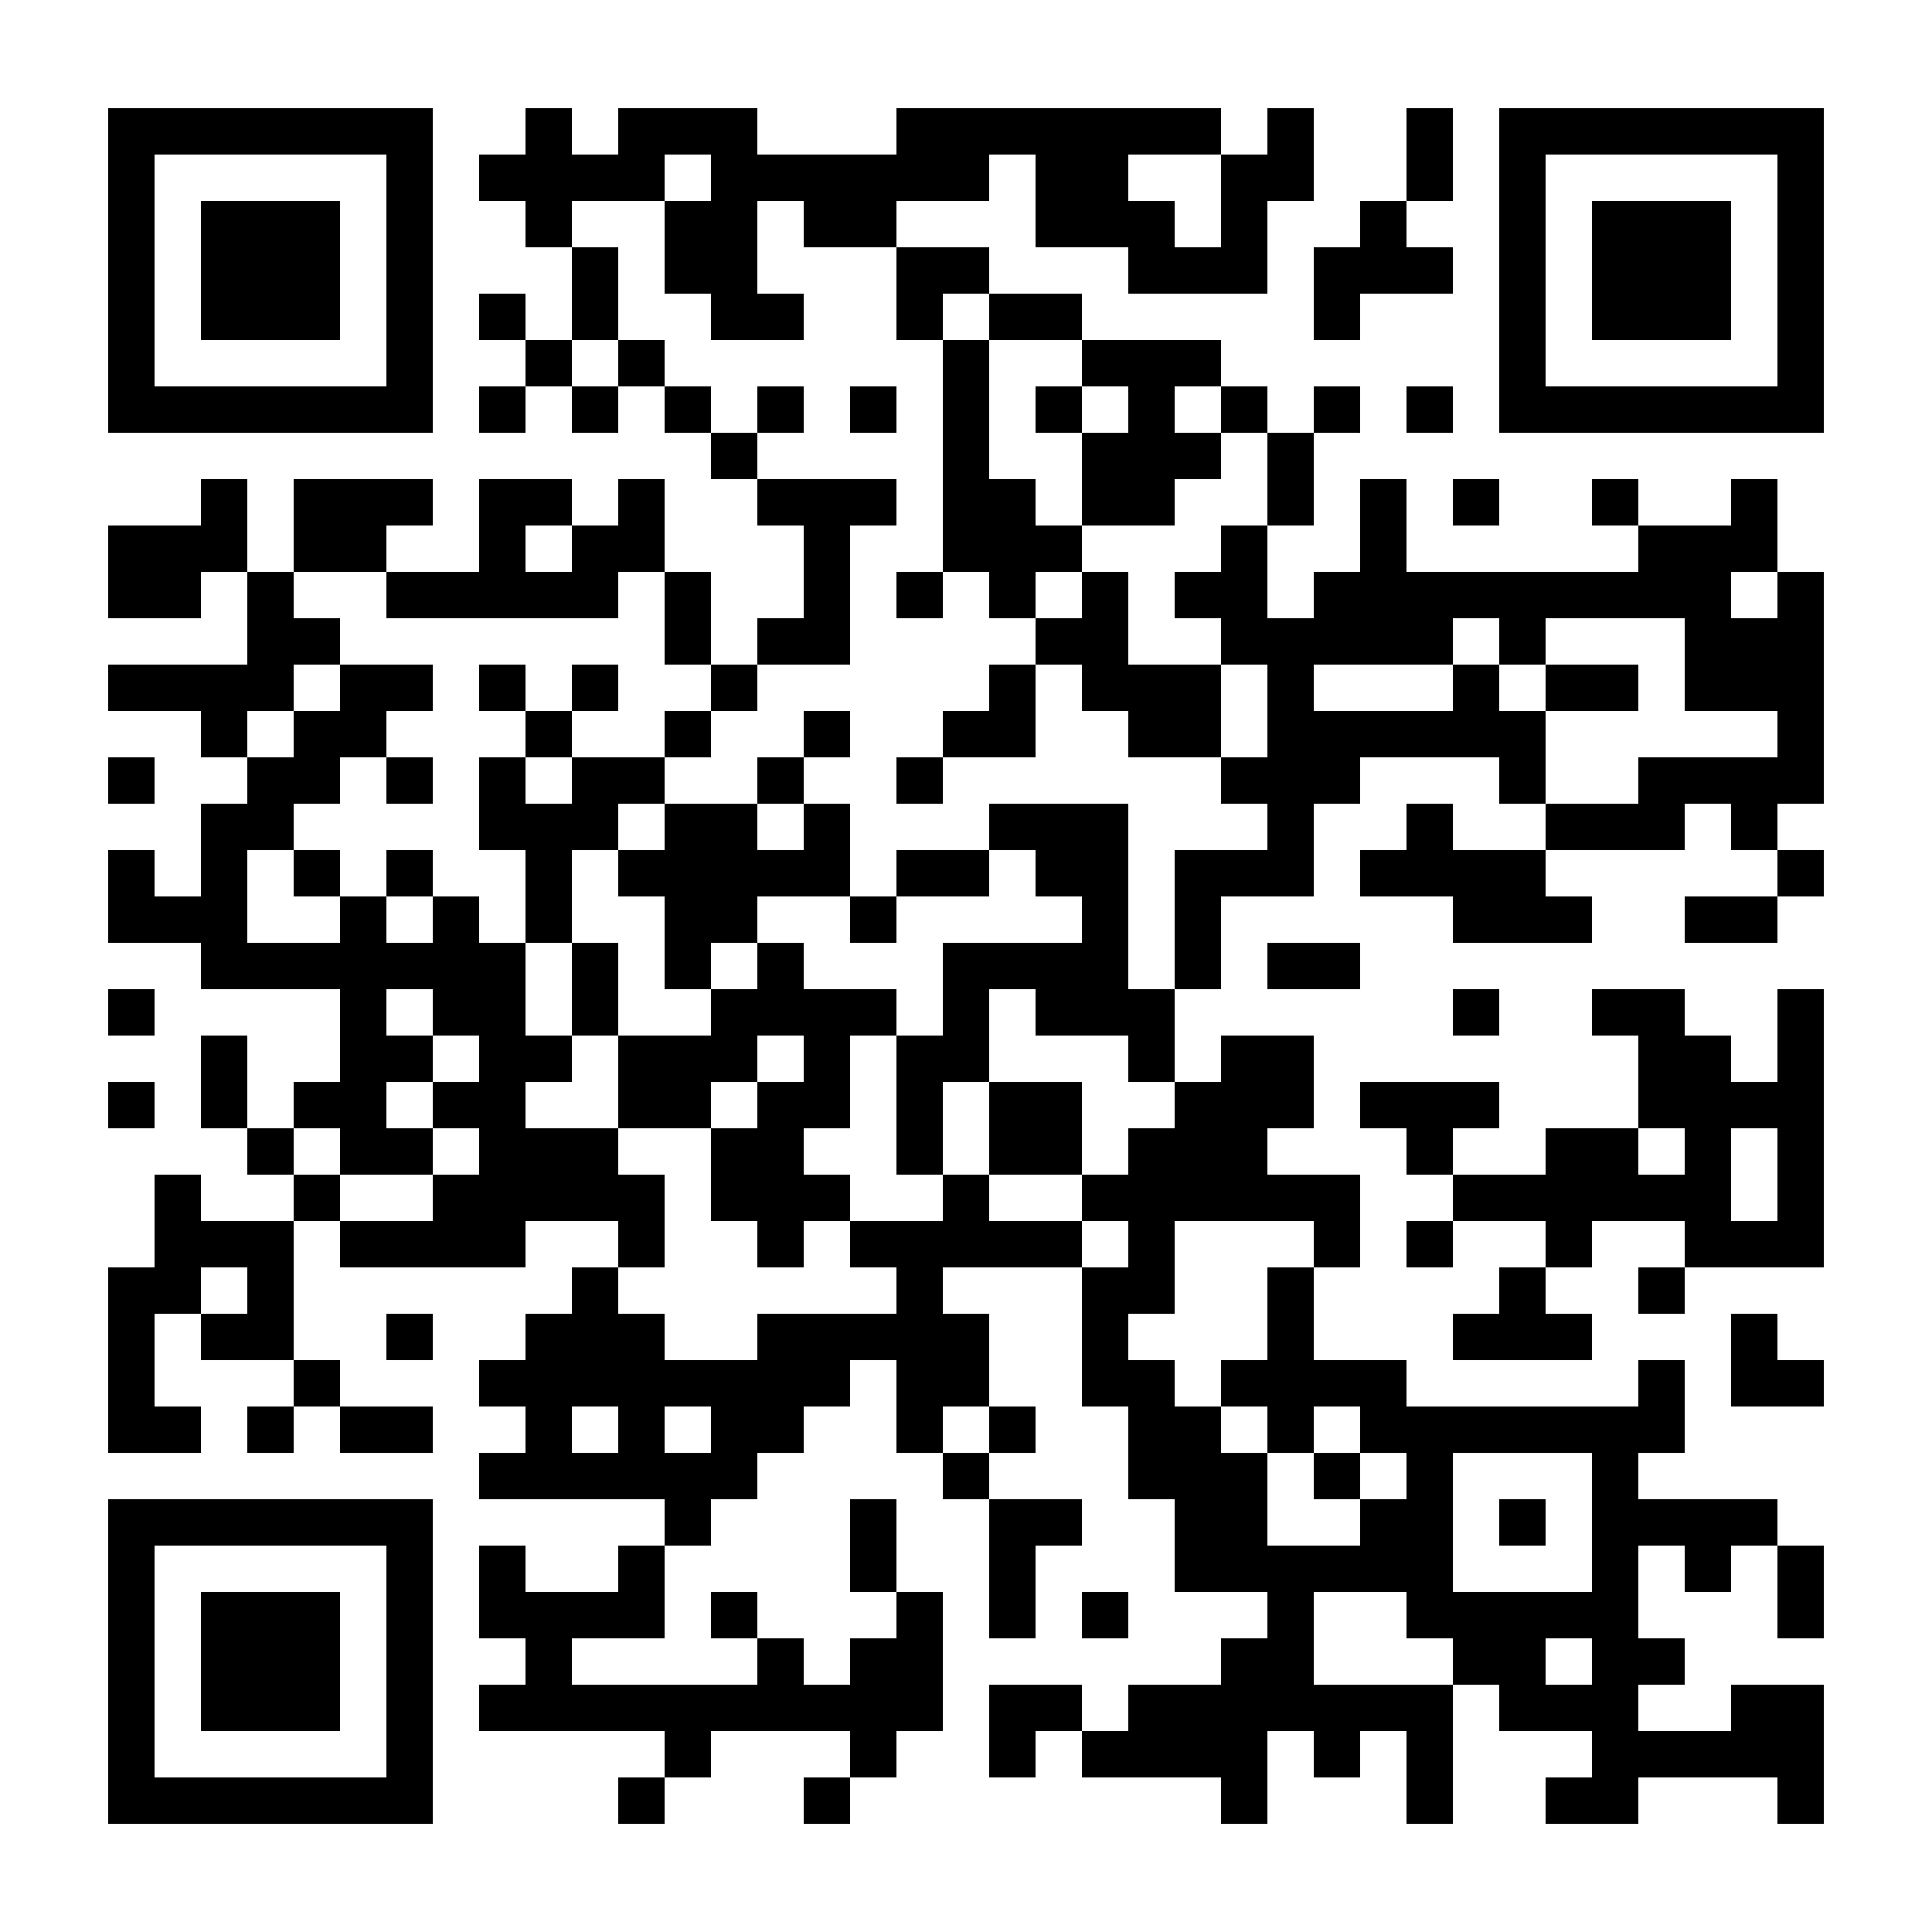 <svg xmlns="http://www.w3.org/2000/svg" viewBox="0 0 500 500"><rect x="0" y="0" width="500" height="500" fill="#808080" stroke="none"/><defs><clipPath id="a"><path d="M28 136h12v12H28zM28 148h12v12H28zM28 172h12v12H28zM28 196h12v12H28zM28 220h12v12H28zM28 232h12v12H28zM28 256h12v12H28zM28 280h12v12H28zM28 328h12v12H28zM28 340h12v12H28zM28 352h12v12H28zM28 364h12v12H28zM40 136h12v12H40zM40 148h12v12H40zM40 172h12v12H40zM40 232h12v12H40zM40 304h12v12H40zM40 316h12v12H40zM40 328h12v12H40zM40 364h12v12H40zM52 124h12v12H52zM52 136h12v12H52zM52 172h12v12H52zM52 184h12v12H52zM52 208h12v12H52zM52 220h12v12H52zM52 232h12v12H52zM52 244h12v12H52zM52 268h12v12H52zM52 280h12v12H52zM52 316h12v12H52zM52 340h12v12H52zM64 148h12v12H64zM64 160h12v12H64zM64 172h12v12H64zM64 196h12v12H64zM64 208h12v12H64zM64 244h12v12H64zM64 292h12v12H64zM64 316h12v12H64zM64 328h12v12H64zM64 340h12v12H64zM64 364h12v12H64zM76 124h12v12H76zM76 136h12v12H76zM76 160h12v12H76zM76 184h12v12H76zM76 196h12v12H76zM76 220h12v12H76zM76 244h12v12H76zM76 280h12v12H76zM76 304h12v12H76zM76 352h12v12H76zM88 124h12v12H88zM88 136h12v12H88zM88 172h12v12H88zM88 184h12v12H88zM88 232h12v12H88zM88 244h12v12H88zM88 256h12v12H88zM88 268h12v12H88zM88 280h12v12H88zM88 292h12v12H88zM88 316h12v12H88zM88 364h12v12H88zM100 124h12v12h-12zM100 148h12v12h-12zM100 172h12v12h-12zM100 196h12v12h-12zM100 220h12v12h-12zM100 244h12v12h-12zM100 268h12v12h-12zM100 292h12v12h-12zM100 316h12v12h-12zM100 340h12v12h-12zM100 364h12v12h-12zM112 148h12v12h-12zM112 232h12v12h-12zM112 244h12v12h-12zM112 256h12v12h-12zM112 280h12v12h-12zM112 304h12v12h-12zM112 316h12v12h-12zM124 40h12v12h-12zM124 76h12v12h-12zM124 100h12v12h-12zM124 124h12v12h-12zM124 136h12v12h-12zM124 148h12v12h-12zM124 172h12v12h-12zM124 196h12v12h-12zM124 208h12v12h-12zM124 244h12v12h-12zM124 256h12v12h-12zM124 268h12v12h-12zM124 280h12v12h-12zM124 292h12v12h-12zM124 304h12v12h-12zM124 316h12v12h-12zM124 352h12v12h-12zM124 376h12v12h-12zM124 400h12v12h-12zM124 412h12v12h-12zM124 436h12v12h-12zM136 28h12v12h-12zM136 40h12v12h-12zM136 52h12v12h-12zM136 88h12v12h-12zM136 124h12v12h-12zM136 148h12v12h-12zM136 184h12v12h-12zM136 208h12v12h-12zM136 220h12v12h-12zM136 232h12v12h-12zM136 268h12v12h-12zM136 292h12v12h-12zM136 304h12v12h-12zM136 340h12v12h-12zM136 352h12v12h-12zM136 364h12v12h-12zM136 376h12v12h-12zM136 412h12v12h-12zM136 424h12v12h-12zM136 436h12v12h-12zM148 40h12v12h-12zM148 64h12v12h-12zM148 76h12v12h-12zM148 100h12v12h-12zM148 136h12v12h-12zM148 148h12v12h-12zM148 172h12v12h-12zM148 196h12v12h-12zM148 208h12v12h-12zM148 244h12v12h-12zM148 256h12v12h-12zM148 292h12v12h-12zM148 304h12v12h-12zM148 328h12v12h-12zM148 340h12v12h-12zM148 352h12v12h-12zM148 376h12v12h-12zM148 412h12v12h-12zM148 436h12v12h-12zM160 28h12v12h-12zM160 40h12v12h-12zM160 88h12v12h-12zM160 124h12v12h-12zM160 136h12v12h-12zM160 196h12v12h-12zM160 220h12v12h-12zM160 268h12v12h-12zM160 280h12v12h-12zM160 304h12v12h-12zM160 316h12v12h-12zM160 340h12v12h-12zM160 352h12v12h-12zM160 364h12v12h-12zM160 376h12v12h-12zM160 400h12v12h-12zM160 412h12v12h-12zM160 436h12v12h-12zM160 460h12v12h-12zM172 28h12v12h-12zM172 52h12v12h-12zM172 64h12v12h-12zM172 100h12v12h-12zM172 148h12v12h-12zM172 160h12v12h-12zM172 184h12v12h-12zM172 208h12v12h-12zM172 220h12v12h-12zM172 232h12v12h-12zM172 244h12v12h-12zM172 268h12v12h-12zM172 280h12v12h-12zM172 352h12v12h-12zM172 376h12v12h-12zM172 388h12v12h-12zM172 436h12v12h-12zM172 448h12v12h-12zM184 28h12v12h-12zM184 40h12v12h-12zM184 52h12v12h-12zM184 64h12v12h-12zM184 76h12v12h-12zM184 112h12v12h-12zM184 172h12v12h-12zM184 208h12v12h-12zM184 220h12v12h-12zM184 232h12v12h-12zM184 256h12v12h-12zM184 268h12v12h-12zM184 292h12v12h-12zM184 304h12v12h-12zM184 352h12v12h-12zM184 364h12v12h-12zM184 376h12v12h-12zM184 412h12v12h-12zM184 436h12v12h-12zM196 40h12v12h-12zM196 76h12v12h-12zM196 100h12v12h-12zM196 124h12v12h-12zM196 160h12v12h-12zM196 196h12v12h-12zM196 220h12v12h-12zM196 244h12v12h-12zM196 256h12v12h-12zM196 280h12v12h-12zM196 292h12v12h-12zM196 304h12v12h-12zM196 316h12v12h-12zM196 340h12v12h-12zM196 352h12v12h-12zM196 364h12v12h-12zM196 424h12v12h-12zM196 436h12v12h-12zM208 40h12v12h-12zM208 52h12v12h-12zM208 124h12v12h-12zM208 136h12v12h-12zM208 148h12v12h-12zM208 160h12v12h-12zM208 184h12v12h-12zM208 208h12v12h-12zM208 220h12v12h-12zM208 256h12v12h-12zM208 268h12v12h-12zM208 280h12v12h-12zM208 304h12v12h-12zM208 340h12v12h-12zM208 352h12v12h-12zM208 436h12v12h-12zM208 460h12v12h-12zM220 40h12v12h-12zM220 52h12v12h-12zM220 100h12v12h-12zM220 124h12v12h-12zM220 232h12v12h-12zM220 256h12v12h-12zM220 316h12v12h-12zM220 340h12v12h-12zM220 388h12v12h-12zM220 400h12v12h-12zM220 424h12v12h-12zM220 436h12v12h-12zM220 448h12v12h-12zM232 28h12v12h-12zM232 40h12v12h-12zM232 64h12v12h-12zM232 76h12v12h-12zM232 148h12v12h-12zM232 196h12v12h-12zM232 220h12v12h-12zM232 268h12v12h-12zM232 280h12v12h-12zM232 292h12v12h-12zM232 316h12v12h-12zM232 328h12v12h-12zM232 340h12v12h-12zM232 352h12v12h-12zM232 364h12v12h-12zM232 412h12v12h-12zM232 424h12v12h-12zM232 436h12v12h-12zM244 28h12v12h-12zM244 40h12v12h-12zM244 64h12v12h-12zM244 88h12v12h-12zM244 100h12v12h-12zM244 112h12v12h-12zM244 124h12v12h-12zM244 136h12v12h-12zM244 184h12v12h-12zM244 220h12v12h-12zM244 244h12v12h-12zM244 256h12v12h-12zM244 268h12v12h-12zM244 304h12v12h-12zM244 316h12v12h-12zM244 340h12v12h-12zM244 352h12v12h-12zM244 376h12v12h-12zM256 28h12v12h-12zM256 76h12v12h-12zM256 124h12v12h-12zM256 136h12v12h-12zM256 148h12v12h-12zM256 172h12v12h-12zM256 184h12v12h-12zM256 208h12v12h-12zM256 244h12v12h-12zM256 280h12v12h-12zM256 292h12v12h-12zM256 316h12v12h-12zM256 364h12v12h-12zM256 388h12v12h-12zM256 400h12v12h-12zM256 412h12v12h-12zM256 436h12v12h-12zM256 448h12v12h-12zM268 28h12v12h-12zM268 40h12v12h-12zM268 52h12v12h-12zM268 76h12v12h-12zM268 100h12v12h-12zM268 136h12v12h-12zM268 160h12v12h-12zM268 208h12v12h-12zM268 220h12v12h-12zM268 244h12v12h-12zM268 256h12v12h-12zM268 280h12v12h-12zM268 292h12v12h-12zM268 316h12v12h-12zM268 388h12v12h-12zM268 436h12v12h-12zM280 28h12v12h-12zM280 40h12v12h-12zM280 52h12v12h-12zM280 88h12v12h-12zM280 112h12v12h-12zM280 124h12v12h-12zM280 148h12v12h-12zM280 160h12v12h-12zM280 172h12v12h-12zM280 208h12v12h-12zM280 220h12v12h-12zM280 232h12v12h-12zM280 244h12v12h-12zM280 256h12v12h-12zM280 304h12v12h-12zM280 328h12v12h-12zM280 340h12v12h-12zM280 352h12v12h-12zM280 412h12v12h-12zM280 448h12v12h-12zM292 28h12v12h-12zM292 52h12v12h-12zM292 64h12v12h-12zM292 88h12v12h-12zM292 100h12v12h-12zM292 112h12v12h-12zM292 124h12v12h-12zM292 172h12v12h-12zM292 184h12v12h-12zM292 256h12v12h-12zM292 268h12v12h-12zM292 292h12v12h-12zM292 304h12v12h-12zM292 316h12v12h-12zM292 328h12v12h-12zM292 352h12v12h-12zM292 364h12v12h-12zM292 376h12v12h-12zM292 436h12v12h-12zM292 448h12v12h-12zM304 28h12v12h-12zM304 64h12v12h-12zM304 88h12v12h-12zM304 112h12v12h-12zM304 148h12v12h-12zM304 172h12v12h-12zM304 184h12v12h-12zM304 220h12v12h-12zM304 232h12v12h-12zM304 244h12v12h-12zM304 280h12v12h-12zM304 292h12v12h-12zM304 304h12v12h-12zM304 364h12v12h-12zM304 376h12v12h-12zM304 388h12v12h-12zM304 400h12v12h-12zM304 436h12v12h-12zM304 448h12v12h-12zM316 40h12v12h-12zM316 52h12v12h-12zM316 64h12v12h-12zM316 100h12v12h-12zM316 136h12v12h-12zM316 148h12v12h-12zM316 160h12v12h-12zM316 196h12v12h-12zM316 220h12v12h-12zM316 268h12v12h-12zM316 280h12v12h-12zM316 292h12v12h-12zM316 304h12v12h-12zM316 352h12v12h-12zM316 376h12v12h-12zM316 388h12v12h-12zM316 400h12v12h-12zM316 424h12v12h-12zM316 436h12v12h-12zM316 448h12v12h-12zM316 460h12v12h-12zM328 28h12v12h-12zM328 40h12v12h-12zM328 112h12v12h-12zM328 124h12v12h-12zM328 160h12v12h-12zM328 172h12v12h-12zM328 184h12v12h-12zM328 196h12v12h-12zM328 208h12v12h-12zM328 220h12v12h-12zM328 244h12v12h-12zM328 268h12v12h-12zM328 280h12v12h-12zM328 304h12v12h-12zM328 328h12v12h-12zM328 340h12v12h-12zM328 352h12v12h-12zM328 364h12v12h-12zM328 400h12v12h-12zM328 412h12v12h-12zM328 424h12v12h-12zM328 436h12v12h-12zM340 64h12v12h-12zM340 76h12v12h-12zM340 100h12v12h-12zM340 148h12v12h-12zM340 160h12v12h-12zM340 184h12v12h-12zM340 196h12v12h-12zM340 244h12v12h-12zM340 304h12v12h-12zM340 316h12v12h-12zM340 352h12v12h-12zM340 376h12v12h-12zM340 400h12v12h-12zM340 436h12v12h-12zM340 448h12v12h-12zM352 52h12v12h-12zM352 64h12v12h-12zM352 124h12v12h-12zM352 136h12v12h-12zM352 148h12v12h-12zM352 160h12v12h-12zM352 184h12v12h-12zM352 220h12v12h-12zM352 280h12v12h-12zM352 352h12v12h-12zM352 364h12v12h-12zM352 388h12v12h-12zM352 400h12v12h-12zM352 436h12v12h-12zM364 28h12v12h-12zM364 40h12v12h-12zM364 64h12v12h-12zM364 100h12v12h-12zM364 148h12v12h-12zM364 160h12v12h-12zM364 184h12v12h-12zM364 208h12v12h-12zM364 220h12v12h-12zM364 280h12v12h-12zM364 292h12v12h-12zM364 316h12v12h-12zM364 364h12v12h-12zM364 376h12v12h-12zM364 388h12v12h-12zM364 400h12v12h-12zM364 412h12v12h-12zM364 436h12v12h-12zM364 448h12v12h-12zM364 460h12v12h-12zM376 124h12v12h-12zM376 148h12v12h-12zM376 172h12v12h-12zM376 184h12v12h-12zM376 220h12v12h-12zM376 232h12v12h-12zM376 256h12v12h-12zM376 280h12v12h-12zM376 304h12v12h-12zM376 340h12v12h-12zM376 364h12v12h-12zM376 412h12v12h-12zM376 424h12v12h-12zM388 148h12v12h-12zM388 160h12v12h-12zM388 184h12v12h-12zM388 196h12v12h-12zM388 220h12v12h-12zM388 232h12v12h-12zM388 304h12v12h-12zM388 328h12v12h-12zM388 340h12v12h-12zM388 364h12v12h-12zM388 388h12v12h-12zM388 412h12v12h-12zM388 424h12v12h-12zM388 436h12v12h-12zM400 148h12v12h-12zM400 172h12v12h-12zM400 208h12v12h-12zM400 232h12v12h-12zM400 292h12v12h-12zM400 304h12v12h-12zM400 316h12v12h-12zM400 340h12v12h-12zM400 364h12v12h-12zM400 412h12v12h-12zM400 436h12v12h-12zM400 460h12v12h-12zM412 124h12v12h-12zM412 148h12v12h-12zM412 172h12v12h-12zM412 208h12v12h-12zM412 256h12v12h-12zM412 292h12v12h-12zM412 304h12v12h-12zM412 364h12v12h-12zM412 376h12v12h-12zM412 388h12v12h-12zM412 400h12v12h-12zM412 412h12v12h-12zM412 424h12v12h-12zM412 436h12v12h-12zM412 448h12v12h-12zM412 460h12v12h-12zM424 136h12v12h-12zM424 148h12v12h-12zM424 196h12v12h-12zM424 208h12v12h-12zM424 256h12v12h-12zM424 268h12v12h-12zM424 280h12v12h-12zM424 304h12v12h-12zM424 328h12v12h-12zM424 352h12v12h-12zM424 364h12v12h-12zM424 388h12v12h-12zM424 424h12v12h-12zM424 448h12v12h-12zM436 136h12v12h-12zM436 148h12v12h-12zM436 160h12v12h-12zM436 172h12v12h-12zM436 196h12v12h-12zM436 232h12v12h-12zM436 268h12v12h-12zM436 280h12v12h-12zM436 292h12v12h-12zM436 304h12v12h-12zM436 316h12v12h-12zM436 388h12v12h-12zM436 400h12v12h-12zM436 448h12v12h-12zM448 124h12v12h-12zM448 136h12v12h-12zM448 160h12v12h-12zM448 172h12v12h-12zM448 196h12v12h-12zM448 208h12v12h-12zM448 232h12v12h-12zM448 280h12v12h-12zM448 316h12v12h-12zM448 340h12v12h-12zM448 352h12v12h-12zM448 388h12v12h-12zM448 436h12v12h-12zM448 448h12v12h-12zM460 148h12v12h-12zM460 160h12v12h-12zM460 172h12v12h-12zM460 184h12v12h-12zM460 196h12v12h-12zM460 220h12v12h-12zM460 256h12v12h-12zM460 268h12v12h-12zM460 280h12v12h-12zM460 292h12v12h-12zM460 304h12v12h-12zM460 316h12v12h-12zM460 352h12v12h-12zM460 400h12v12h-12zM460 412h12v12h-12zM460 436h12v12h-12zM460 448h12v12h-12zM460 460h12v12h-12z"/><path d="M28 28v84h84V28zm12 12h60v60H40z" clip-rule="evenodd"/><path d="M52 52h36v36H52z"/><path d="M472 28h-84v84h84zm-12 12v60h-60V40z" clip-rule="evenodd"/><path d="M448 52v36h-36V52z"/><path d="M28 472h84v-84H28zm12-12v-60h60v60z" clip-rule="evenodd"/><path d="M52 448v-36h36v36z"/></clipPath></defs><path fill="#fff" d="M0 0h500v500H0z" clip-path="url('#clip-path-background-color')"/><path d="M0 0h500v500H0z" clip-path="url('#a')"/></svg>
